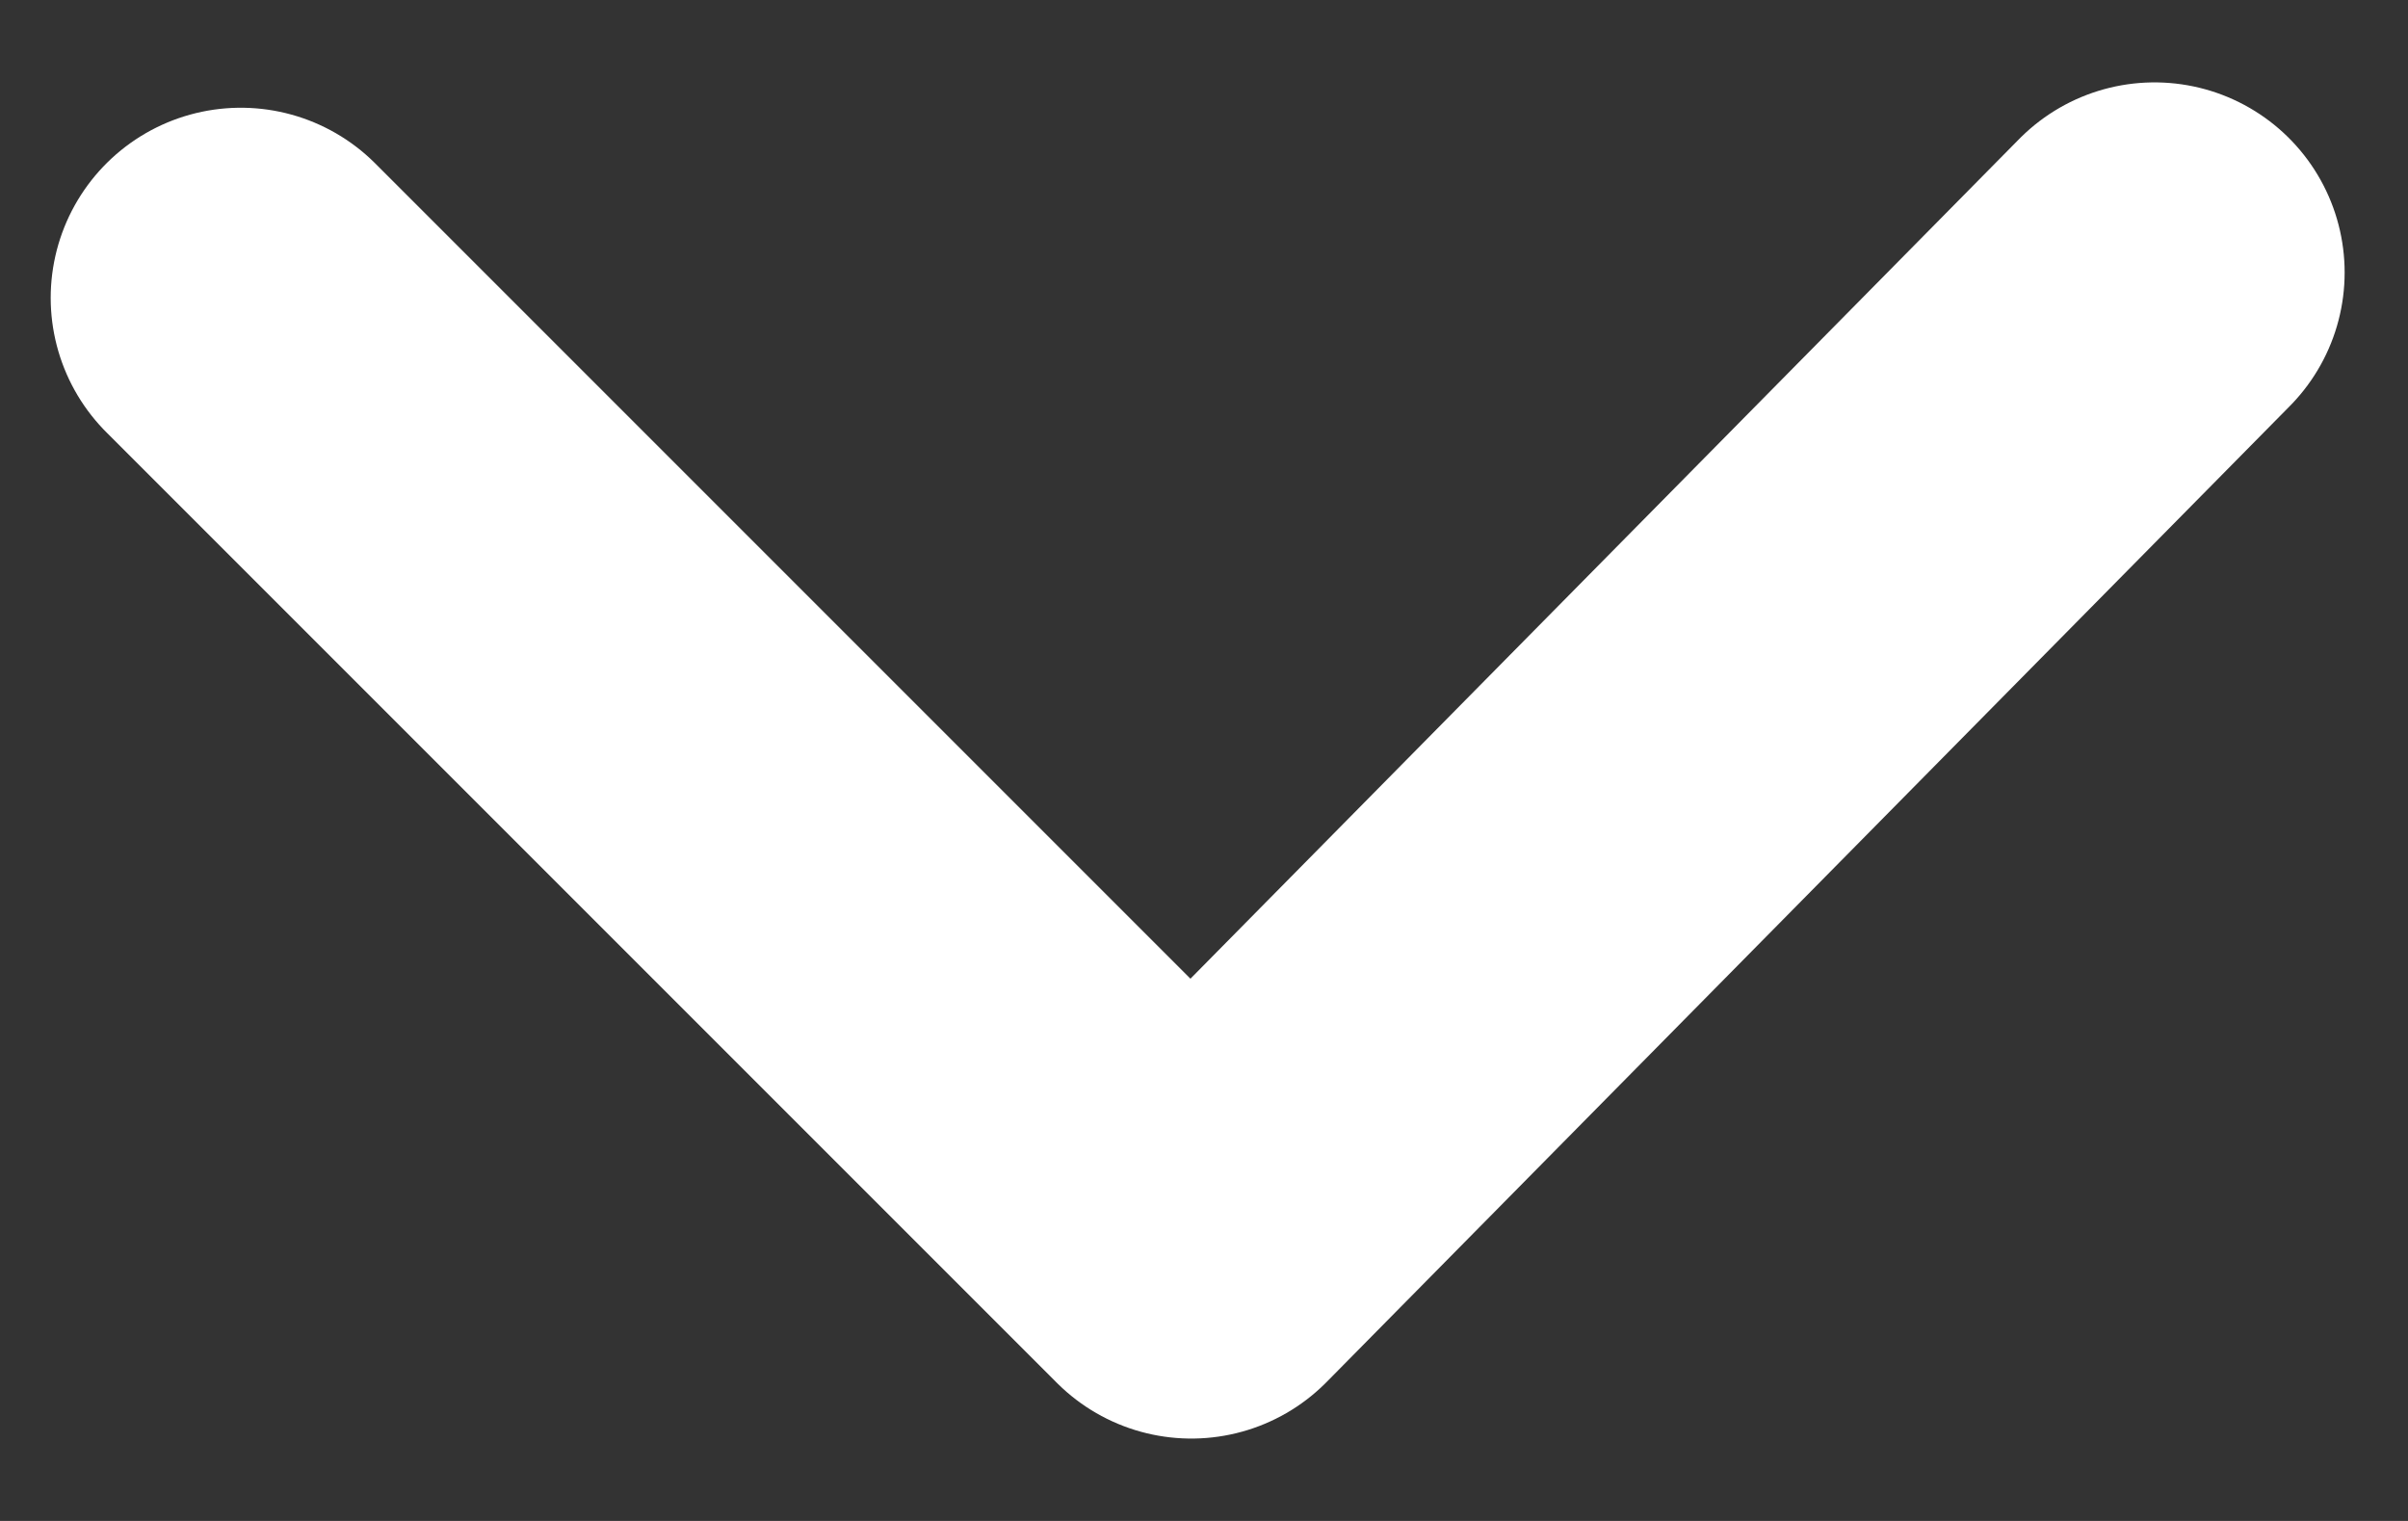 <svg width="19" height="12" viewBox="0 0 19 12" fill="none" xmlns="http://www.w3.org/2000/svg">
<rect x="0" y="0" width="19" height="12" fill="#333333" stroke="none"/>
<path d="M1.9 2.35L9.4 9.85L17 2.15" stroke="white" stroke-width="3" stroke-miterlimit="10" stroke-linecap="round" stroke-linejoin="round"/>
</svg>
